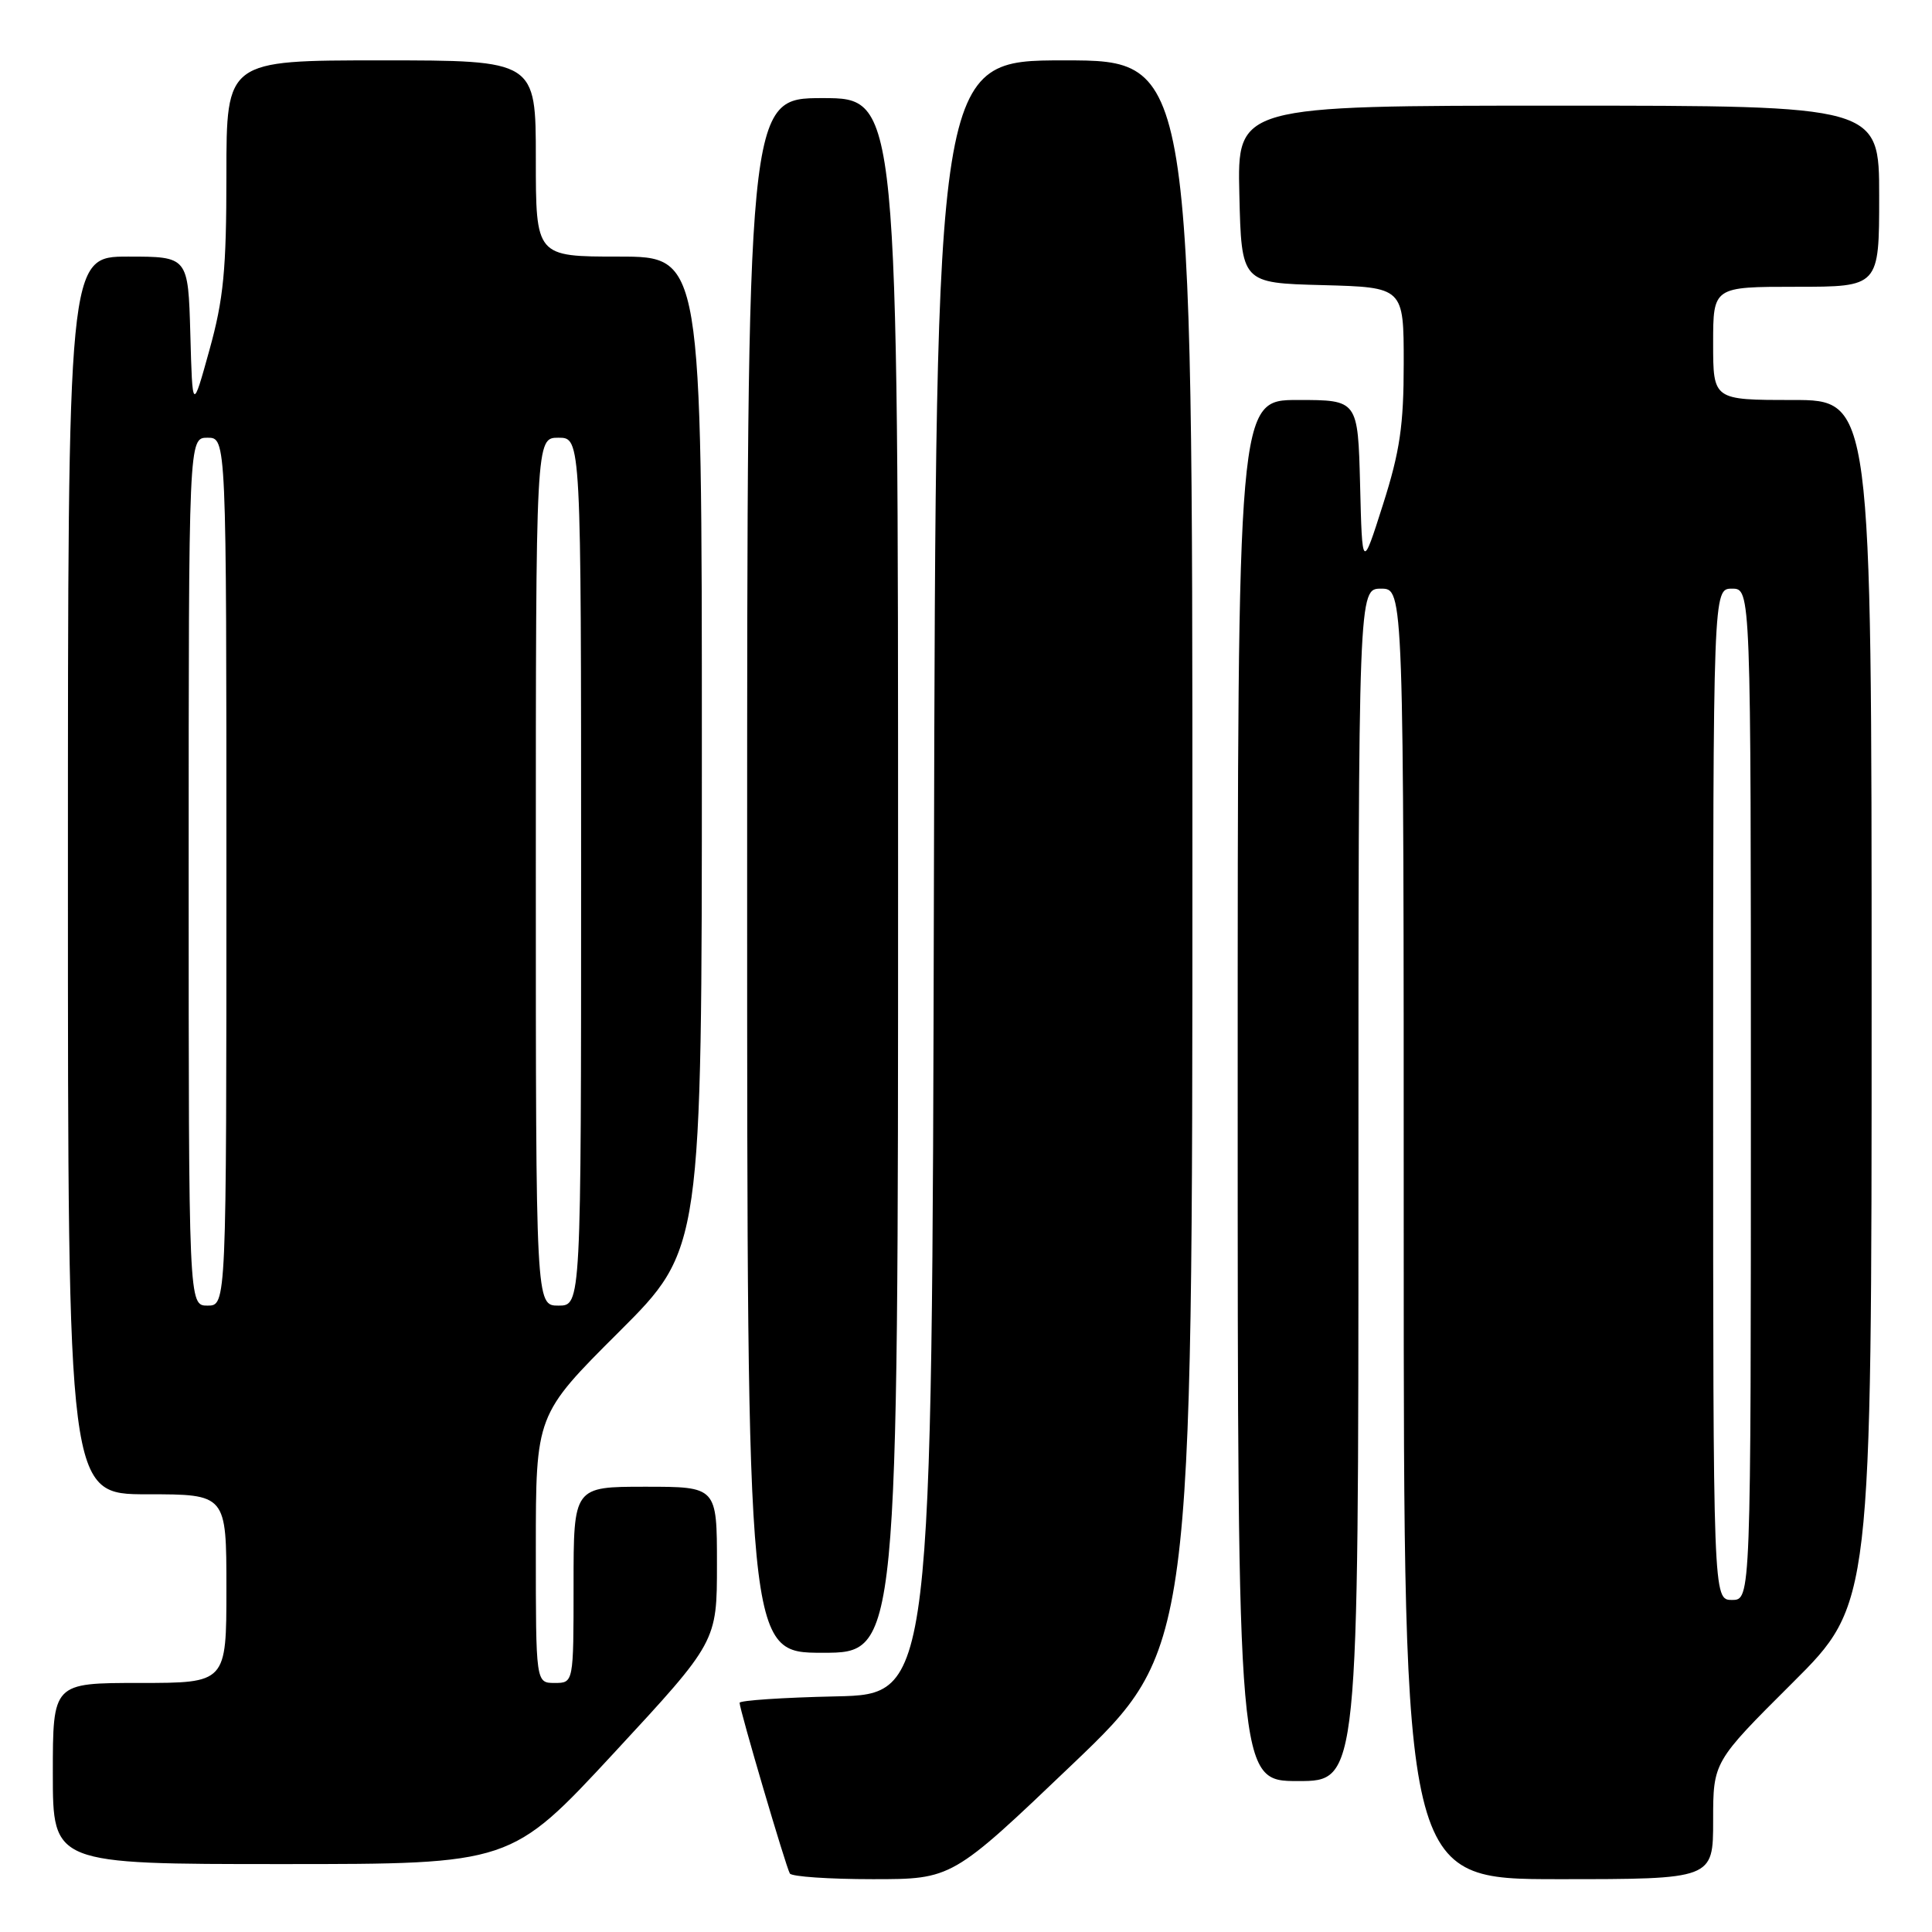 <?xml version="1.0" encoding="UTF-8" standalone="no"?>
<!DOCTYPE svg PUBLIC "-//W3C//DTD SVG 1.1//EN" "http://www.w3.org/Graphics/SVG/1.1/DTD/svg11.dtd" >
<svg xmlns="http://www.w3.org/2000/svg" xmlns:xlink="http://www.w3.org/1999/xlink" version="1.1" viewBox="0 0 256 256">
 <g >
 <path fill="currentColor"
d=" M 142.08 233.80 C 158.00 218.60 158.00 218.60 158.00 113.30 C 158.00 8.00 158.00 8.00 141.00 8.00 C 124.01 8.00 124.01 8.00 123.75 116.25 C 123.50 224.50 123.50 224.50 110.75 224.78 C 103.74 224.93 98.00 225.32 98.00 225.63 C 98.00 226.53 104.15 247.42 104.66 248.25 C 104.91 248.66 109.85 249.00 115.64 249.00 C 126.16 249.00 126.16 249.00 142.08 233.80 Z  M 227.00 241.23 C 227.00 233.46 227.00 233.46 237.50 223.00 C 248.00 212.54 248.00 212.54 248.00 132.77 C 248.00 53.00 248.00 53.00 237.50 53.00 C 227.00 53.00 227.00 53.00 227.00 45.50 C 227.00 38.00 227.00 38.00 238.00 38.00 C 249.00 38.00 249.00 38.00 249.00 26.00 C 249.00 14.00 249.00 14.00 206.47 14.00 C 163.94 14.00 163.94 14.00 164.22 25.75 C 164.50 37.50 164.50 37.50 175.25 37.78 C 186.00 38.07 186.00 38.07 186.00 48.14 C 186.00 56.36 185.50 59.80 183.25 66.86 C 180.50 75.50 180.50 75.50 180.22 64.25 C 179.93 53.00 179.93 53.00 171.97 53.00 C 164.00 53.00 164.00 53.00 164.00 144.50 C 164.00 236.00 164.00 236.00 172.00 236.00 C 180.00 236.00 180.00 236.00 180.00 157.00 C 180.00 78.00 180.00 78.00 183.00 78.00 C 186.00 78.00 186.00 78.00 186.00 163.50 C 186.00 249.00 186.00 249.00 206.50 249.00 C 227.00 249.00 227.00 249.00 227.00 241.23 Z  M 81.36 232.27 C 95.00 217.54 95.00 217.54 95.00 207.27 C 95.00 197.00 95.00 197.00 85.50 197.00 C 76.00 197.00 76.00 197.00 76.00 210.00 C 76.00 223.00 76.00 223.00 73.50 223.00 C 71.00 223.00 71.00 223.00 71.00 205.23 C 71.00 187.47 71.00 187.47 82.00 176.50 C 93.00 165.53 93.00 165.53 93.00 99.77 C 93.00 34.00 93.00 34.00 82.00 34.00 C 71.00 34.00 71.00 34.00 71.00 21.00 C 71.00 8.00 71.00 8.00 50.50 8.00 C 30.00 8.00 30.00 8.00 30.00 23.13 C 30.00 35.75 29.63 39.61 27.75 46.38 C 25.50 54.50 25.50 54.50 25.22 44.25 C 24.93 34.00 24.93 34.00 16.97 34.00 C 9.00 34.00 9.00 34.00 9.00 116.00 C 9.00 198.00 9.00 198.00 19.50 198.00 C 30.00 198.00 30.00 198.00 30.00 210.50 C 30.00 223.00 30.00 223.00 18.50 223.00 C 7.00 223.00 7.00 223.00 7.00 235.00 C 7.00 247.00 7.00 247.00 37.36 247.00 C 67.71 247.00 67.71 247.00 81.36 232.27 Z  M 119.00 116.00 C 119.00 13.00 119.00 13.00 109.00 13.00 C 99.00 13.00 99.00 13.00 99.00 116.00 C 99.00 219.00 99.00 219.00 109.00 219.00 C 119.00 219.00 119.00 219.00 119.00 116.00 Z  M 227.00 145.00 C 227.00 78.00 227.00 78.00 229.50 78.00 C 232.00 78.00 232.00 78.00 232.00 145.00 C 232.00 212.00 232.00 212.00 229.50 212.00 C 227.00 212.00 227.00 212.00 227.00 145.00 Z  M 25.00 115.50 C 25.00 58.00 25.00 58.00 27.50 58.00 C 30.00 58.00 30.00 58.00 30.00 115.50 C 30.00 173.00 30.00 173.00 27.50 173.00 C 25.00 173.00 25.00 173.00 25.00 115.50 Z  M 71.00 115.50 C 71.00 58.00 71.00 58.00 74.00 58.00 C 77.00 58.00 77.00 58.00 77.00 115.50 C 77.00 173.00 77.00 173.00 74.00 173.00 C 71.00 173.00 71.00 173.00 71.00 115.50 Z "/>
</g>
</svg>